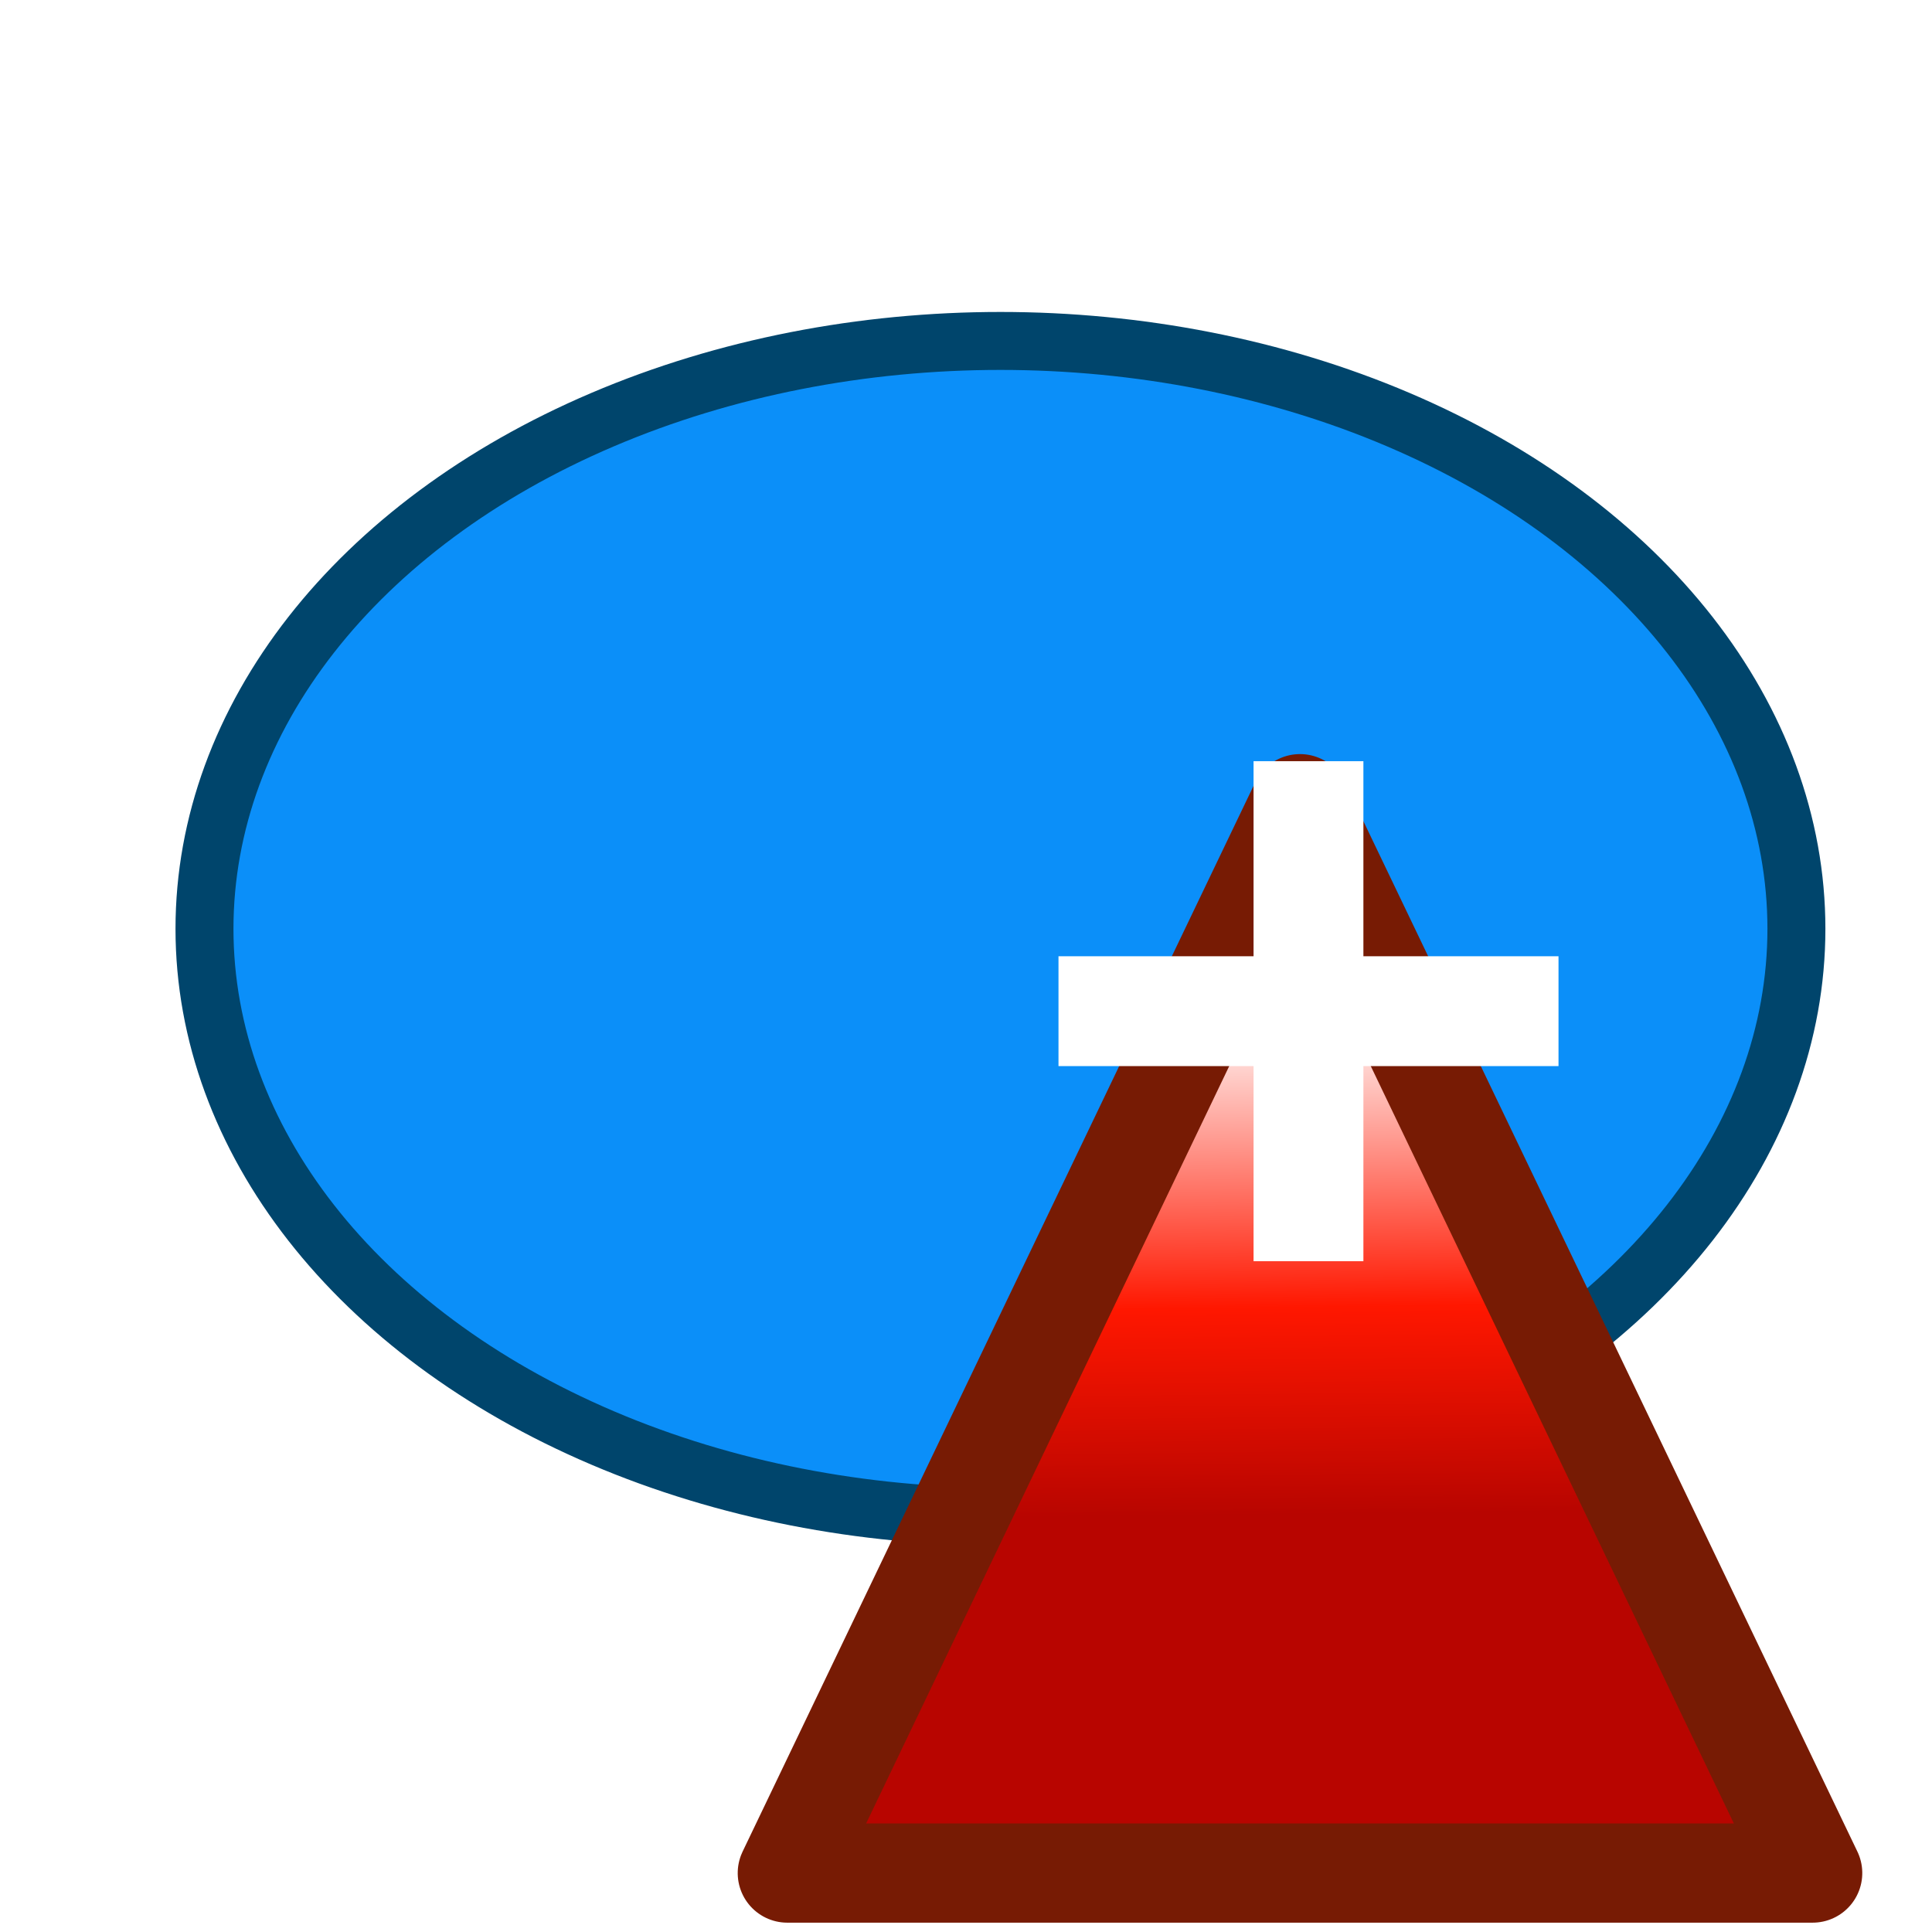 <?xml version="1.0" encoding="UTF-8" standalone="no"?>
<!-- Created with Inkscape (http://www.inkscape.org/) -->

<svg
   xmlns:osb="http://www.openswatchbook.org/uri/2009/osb"
   xmlns:dc="http://purl.org/dc/elements/1.1/"
   xmlns:cc="http://creativecommons.org/ns#"
   xmlns:rdf="http://www.w3.org/1999/02/22-rdf-syntax-ns#"
   xmlns:svg="http://www.w3.org/2000/svg"
   xmlns="http://www.w3.org/2000/svg"
   xmlns:xlink="http://www.w3.org/1999/xlink"
   xmlns:sodipodi="http://sodipodi.sourceforge.net/DTD/sodipodi-0.dtd"
   xmlns:inkscape="http://www.inkscape.org/namespaces/inkscape"
   width="100mm"
   height="100mm"
   viewBox="0 0 100 100"
   version="1.1"
   id="svg8"
   inkscape:version="0.92.3 (2405546, 2018-03-11)"
   sodipodi:docname="21.svg">
  <defs
     id="defs2">
    <linearGradient
       id="linearGradient4806"
       osb:paint="gradient">
      <stop
         style="stop-color:#2c3ae2;stop-opacity:1;"
         offset="0"
         id="stop4802" />
      <stop
         style="stop-color:#2c3ae2;stop-opacity:0;"
         offset="1"
         id="stop4804" />
    </linearGradient>
    <filter
       style="color-interpolation-filters:sRGB;"
       inkscape:label="Lighting"
       id="filter4878">
      <feComponentTransfer
         in="blur"
         result="component"
         id="feComponentTransfer4876">
        <feFuncR
           type="gamma"
           amplitude="1.2"
           exponent="0.9"
           offset="2.77556e-017"
           id="feFuncR4870" />
        <feFuncG
           type="gamma"
           amplitude="1.2"
           exponent="0.9"
           offset="2.77556e-017"
           id="feFuncG4872" />
        <feFuncB
           type="gamma"
           amplitude="1.2"
           exponent="0.9"
           offset="2.77556e-017"
           id="feFuncB4874" />
      </feComponentTransfer>
    </filter>
    <filter
       style="color-interpolation-filters:sRGB;"
       inkscape:label="Drop Shadow"
       id="filter5237">
      <feFlood
         flood-opacity="0.498"
         flood-color="rgb(0,0,0)"
         result="flood"
         id="feFlood5227" />
      <feComposite
         in="flood"
         in2="SourceGraphic"
         operator="in"
         result="composite1"
         id="feComposite5229" />
      <feGaussianBlur
         in="composite1"
         stdDeviation="3"
         result="blur"
         id="feGaussianBlur5231" />
      <feOffset
         dx="4"
         dy="4"
         result="offset"
         id="feOffset5233" />
      <feComposite
         in="SourceGraphic"
         in2="offset"
         operator="over"
         result="composite2"
         id="feComposite5235" />
    </filter>
    <linearGradient
       inkscape:collect="always"
       xlink:href="#linearGradient2303"
       id="linearGradient3295"
       x1="170.819"
       y1="127.98"
       x2="181.964"
       y2="138.391"
       gradientUnits="userSpaceOnUse" />
    <linearGradient
       inkscape:collect="always"
       id="linearGradient2303">
      <stop
         style="stop-color:#ffffff;stop-opacity:1"
         offset="0"
         id="stop2299" />
      <stop
         id="stop2583"
         offset="0.589"
         style="stop-color:#ff1700;stop-opacity:1" />
      <stop
         style="stop-color:#b80500;stop-opacity:1"
         offset="1"
         id="stop2301" />
    </linearGradient>
    <filter
       style="color-interpolation-filters:sRGB"
       inkscape:label="Drop Shadow"
       id="filter6048">
      <feFlood
         flood-opacity="0.498"
         flood-color="rgb(0,0,0)"
         result="flood"
         id="feFlood6038" />
      <feComposite
         in="flood"
         in2="SourceGraphic"
         operator="in"
         result="composite1"
         id="feComposite6040" />
      <feGaussianBlur
         in="composite1"
         stdDeviation="3"
         result="blur"
         id="feGaussianBlur6042" />
      <feOffset
         dx="4"
         dy="4"
         result="offset"
         id="feOffset6044" />
      <feComposite
         in="SourceGraphic"
         in2="offset"
         operator="over"
         result="composite2"
         id="feComposite6046" />
    </filter>
    <filter
       style="color-interpolation-filters:sRGB"
       inkscape:label="Blur"
       id="filter2623">
      <feGaussianBlur
         stdDeviation="2 2"
         result="blur"
         id="feGaussianBlur2621" />
    </filter>
    <filter
       style="color-interpolation-filters:sRGB"
       inkscape:label="Cross Blur"
       id="filter879">
      <feColorMatrix
         in="SourceGraphic"
         values="1 0 0 0 0 0 1 0 0 0 0 0 1 0 0 -0.212 -0.715 -0.072 1 0 "
         result="colormatrix"
         id="feColorMatrix869" />
      <feComposite
         k1="0"
         in="SourceGraphic"
         in2="colormatrix"
         operator="arithmetic"
         k2="1"
         k3="0"
         k4="0"
         result="composite"
         id="feComposite871" />
      <feGaussianBlur
         stdDeviation="5 0.01"
         result="blur1"
         id="feGaussianBlur873" />
      <feGaussianBlur
         in="composite"
         stdDeviation="0.01 5"
         result="blur2"
         id="feGaussianBlur875" />
      <feBlend
         in="blur2"
         in2="blur1"
         mode="darken"
         result="blend"
         id="feBlend877" />
    </filter>
  </defs>
  <sodipodi:namedview
     id="base"
     pagecolor="#ffffff"
     bordercolor="#666666"
     borderopacity="1.0"
     inkscape:pageopacity="0.0"
     inkscape:pageshadow="2"
     inkscape:zoom="0.7"
     inkscape:cx="-385.28271"
     inkscape:cy="113.65192"
     inkscape:document-units="mm"
     inkscape:current-layer="layer1"
     showgrid="false"
     fit-margin-top="0"
     fit-margin-left="0"
     fit-margin-right="0"
     fit-margin-bottom="0"
     inkscape:window-width="1840"
     inkscape:window-height="1177"
     inkscape:window-x="72"
     inkscape:window-y="-8"
     inkscape:window-maximized="1" />
  <g
     inkscape:label="Layer 1"
     inkscape:groupmode="layer"
     id="layer1"
     transform="translate(0,-197)">
    <g
       id="g2102"
       transform="translate(1.89,-0.71)">
      <g
         id="g2096">
        <g
           id="g1467">
          <ellipse
             ry="30.427"
             rx="41.199"
             cy="245.784"
             cx="49.893"
             id="path4891"
             style="opacity:1;fill:#0b8ff9;fill-opacity:1;fill-rule:nonzero;stroke:#00456c;stroke-width:3;stroke-linejoin:round;stroke-miterlimit:4;stroke-dasharray:none;stroke-dashoffset:0;stroke-opacity:1" />
          <path
             sodipodi:nodetypes="cscsc"
             inkscape:connector-curvature="0"
             id="path832"
             d="m -83.976,208.449 c 2e-6,2.865 -13.213,0.858 -19.058,0.858 -5.845,0 -18.668,0.897 -18.668,-1.968 0,-2.865 10.298,-6.005 16.143,-6.005 5.845,0 21.583,4.251 21.583,7.116 z"
             style="opacity:1;fill:#f6fbff;fill-opacity:1;fill-rule:nonzero;stroke:none;stroke-width:3;stroke-linejoin:round;stroke-miterlimit:4;stroke-dasharray:none;stroke-dashoffset:0;stroke-opacity:1;filter:url(#filter879)"
             transform="rotate(-33.906)" />
        </g>
      </g>
    </g>
    <g
       id="g3301"
       transform="matrix(1.712,0,0,1.712,24.701,-123.189)">
      <path
         sodipodi:nodetypes="cccc"
         inkscape:connector-curvature="0"
         id="rect6036"
         d="m 165.92,124.079 34.078,11.143 -21.425,22.404 z"
         inkscape:transform-center-y="-61.381537"
         inkscape:transform-center-x="99.111493"
         style="opacity:1;fill:url(#linearGradient3295);fill-opacity:1;fill-rule:nonzero;stroke:#771b04;stroke-width:3;stroke-linejoin:round;stroke-miterlimit:4;stroke-dasharray:none;stroke-dashoffset:0;stroke-opacity:1;filter:url(#filter6048)"
         transform="rotate(46.279)" />
      <g
         style="filter:url(#filter2623)"
         transform="matrix(1.212,0,0,1.212,-6.076,-50.859)"
         id="g2591">
        <rect
           style="opacity:1;fill:#ffffff;fill-opacity:1;fill-rule:nonzero;stroke:none;stroke-width:3;stroke-linejoin:round;stroke-miterlimit:4;stroke-dasharray:none;stroke-dashoffset:0;stroke-opacity:1"
           id="rect2585"
           width="2.74"
           height="12.473"
           x="24.379"
           y="215.263" />
        <rect
           y="-31.986"
           x="220.129"
           height="12.473"
           width="2.74"
           id="rect2587"
           style="opacity:1;fill:#ffffff;fill-opacity:1;fill-rule:nonzero;stroke:none;stroke-width:3;stroke-linejoin:round;stroke-miterlimit:4;stroke-dasharray:none;stroke-dashoffset:0;stroke-opacity:1"
           transform="rotate(90)" />
      </g>
    </g>
  </g>
</svg>
